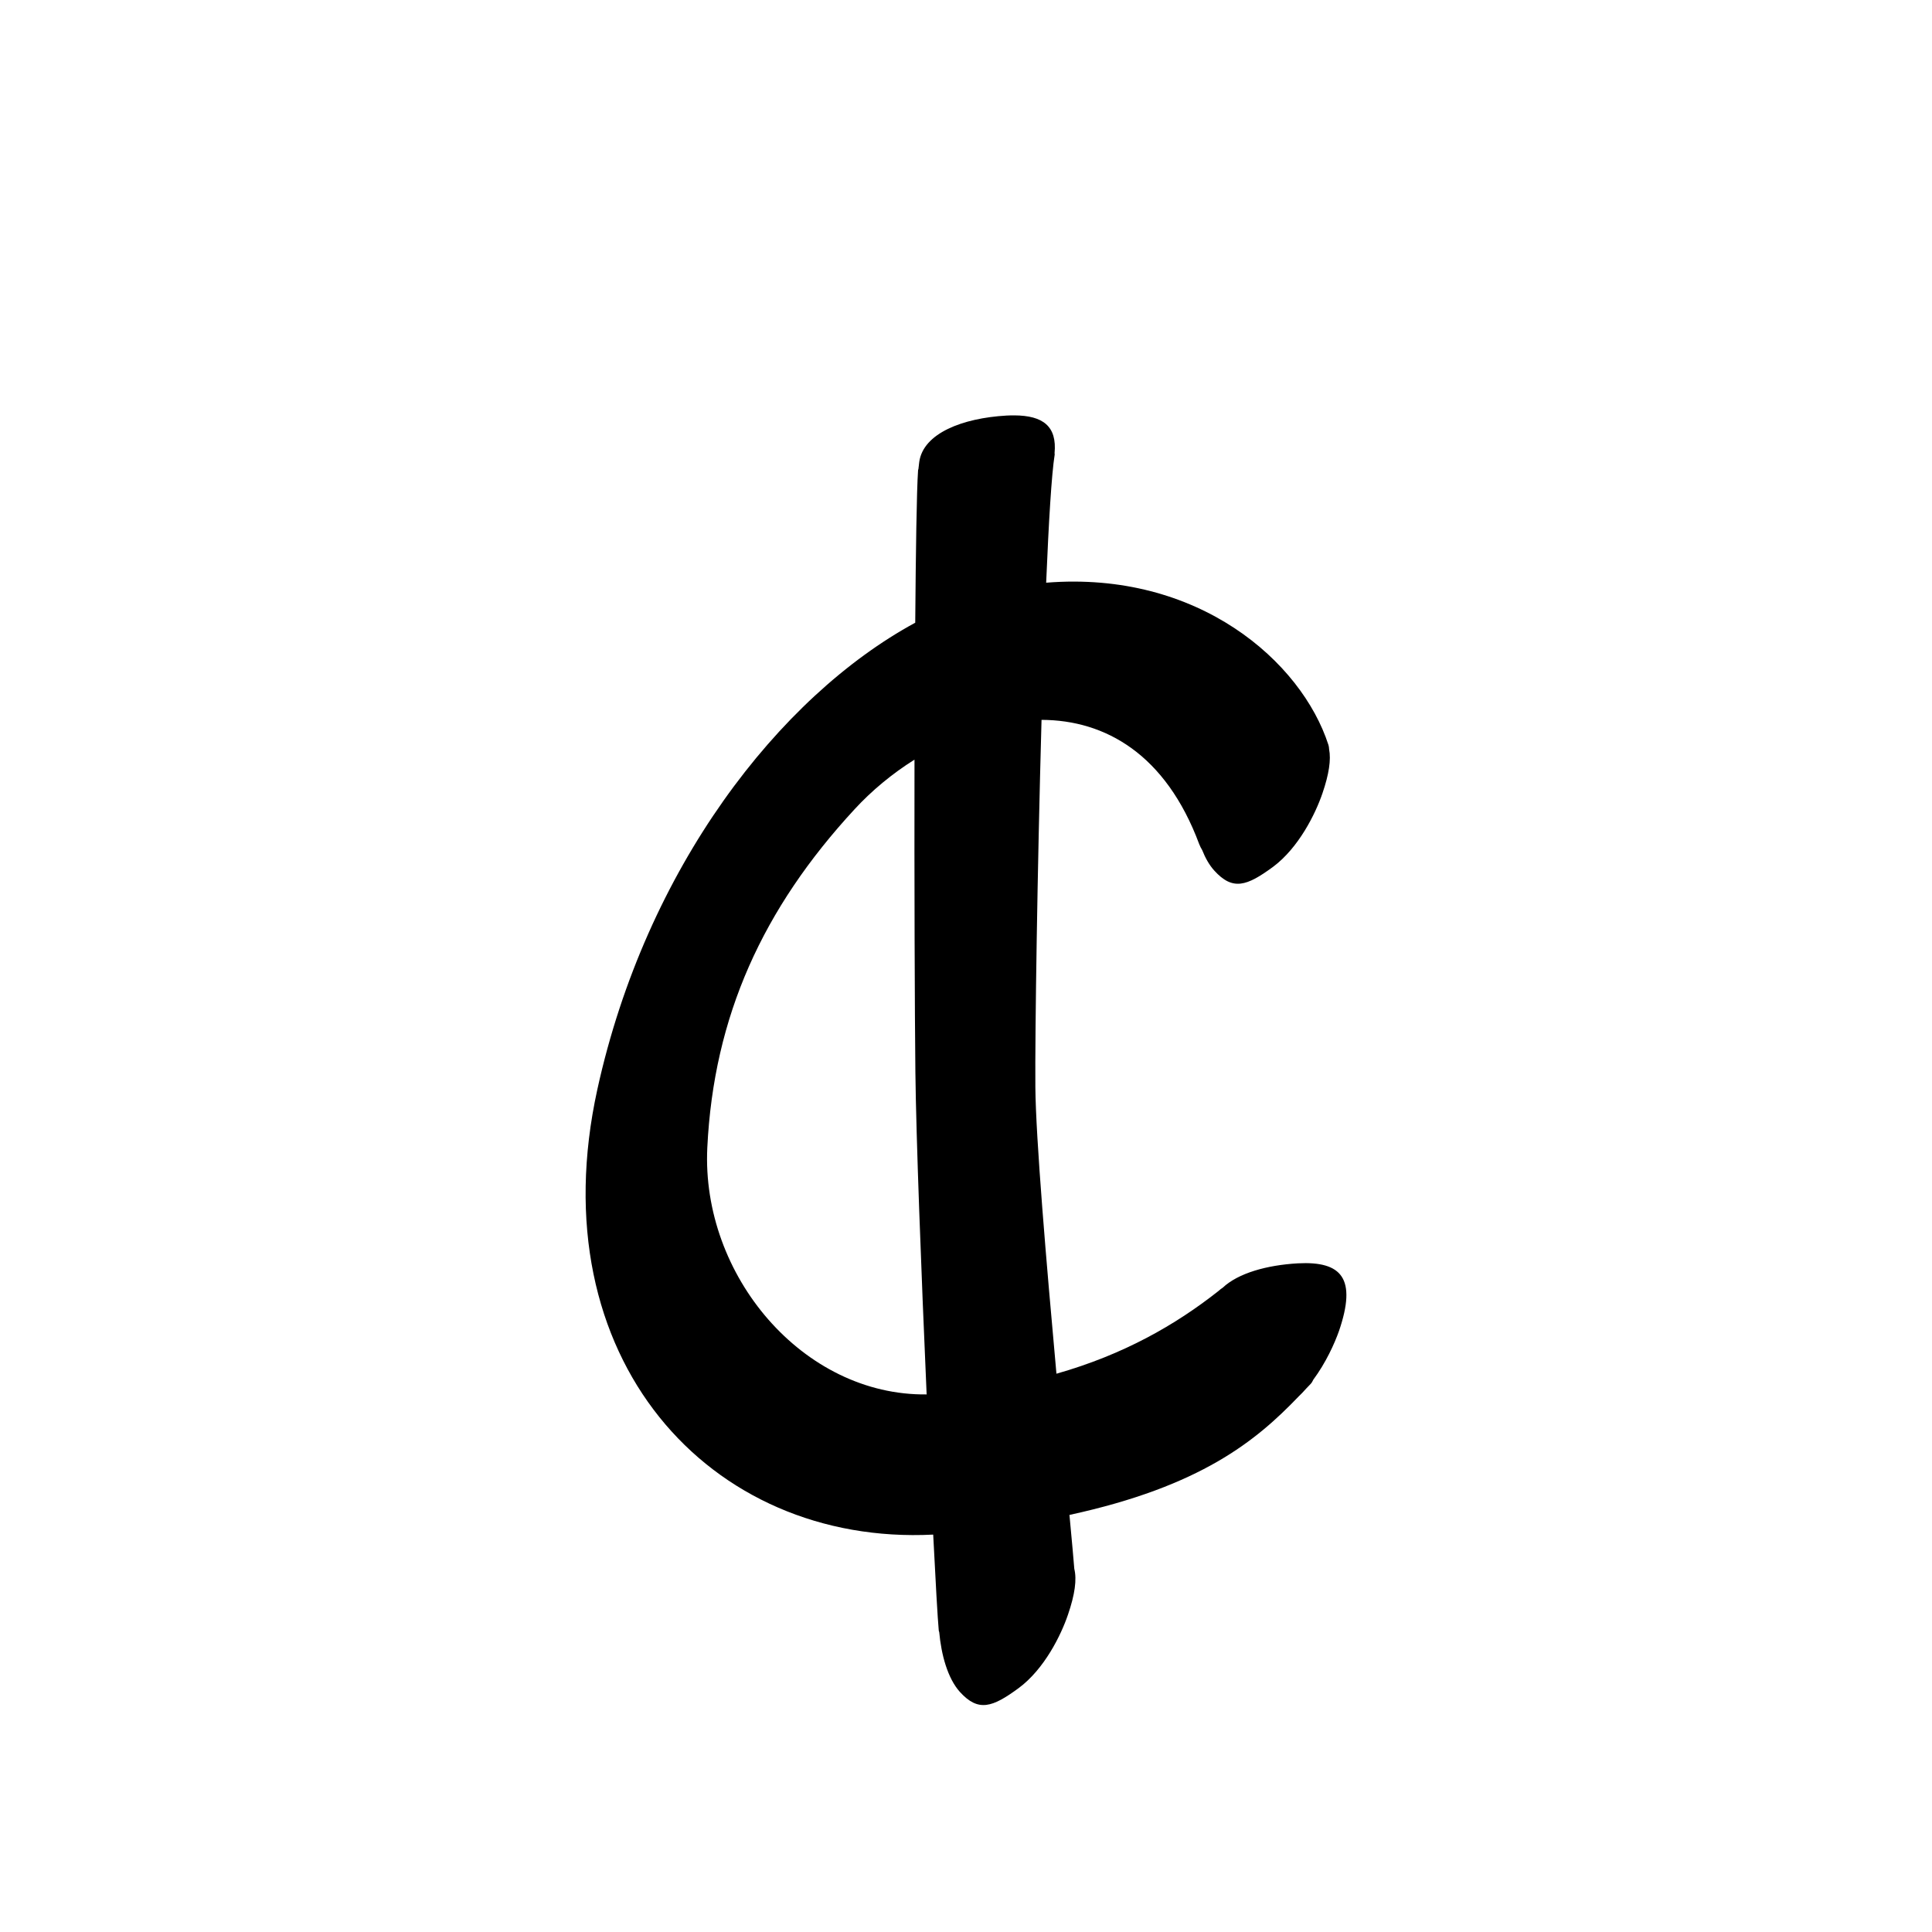 <?xml version="1.0" encoding="UTF-8" standalone="no"?>
<svg
   version="1.2"
   width="100mm"
   height="100mm"
   viewBox="0 0 10000 10000"
   preserveAspectRatio="xMidYMid"
   fill-rule="evenodd"
   stroke-width="28.222"
   stroke-linejoin="round"
   xml:space="preserve"
   id="svg21"
   sodipodi:docname="gobo-caps-00A2.svg"
   inkscape:version="1.4 (86a8ad7, 2024-10-11)"
   xmlns:inkscape="http://www.inkscape.org/namespaces/inkscape"
   xmlns:sodipodi="http://sodipodi.sourceforge.net/DTD/sodipodi-0.dtd"
   xmlns="http://www.w3.org/2000/svg"
   xmlns:svg="http://www.w3.org/2000/svg"
   xmlns:ooo="http://xml.openoffice.org/svg/export"><sodipodi:namedview
   id="namedview21"
   pagecolor="#ffffff"
   bordercolor="#000000"
   borderopacity="0.25"
   inkscape:showpageshadow="2"
   inkscape:pageopacity="0.0"
   inkscape:pagecheckerboard="0"
   inkscape:deskcolor="#d1d1d1"
   inkscape:document-units="mm"
   showgrid="false"
   inkscape:zoom="3.0876875"
   inkscape:cx="188.81444"
   inkscape:cy="188.97638"
   inkscape:window-width="2560"
   inkscape:window-height="1369"
   inkscape:window-x="-8"
   inkscape:window-y="-8"
   inkscape:window-maximized="1"
   inkscape:current-layer="svg21" />
 <defs
   class="ClipPathGroup"
   id="defs2">
  
  <clipPath
   id="presentation_clip_path_shrink"
   clipPathUnits="userSpaceOnUse">
   <rect
   x="10"
   y="10"
   width="9980"
   height="9980"
   id="rect2" />
  </clipPath>
 
  
 
   
  
    
   
     
    
      
      
      
      
      
      
     
       
      
       
      
       
      
       
      
       
      
       
      
        
        
       
        
        
       
        
        
       
        
        
       
        
        
       
        
        
       </defs>
 <defs
   class="TextShapeIndex"
   id="defs3">
  <g
   ooo:slide="id1"
   ooo:id-list="id3 id4 id5 id6 id7 id8"
   id="g2" />
 </defs>
 <defs
   class="EmbeddedBulletChars"
   id="defs12">
  <g
   id="bullet-char-template-57356"
   transform="scale(0,-0)">
   <path
   d="M 580,1141 L 1163,571 580,0 -4,571 580,1141 Z"
   id="path3" />
  </g>
  <g
   id="bullet-char-template-57354"
   transform="scale(0,-0)">
   <path
   d="M 8,1128 L 1137,1128 1137,0 8,0 8,1128 Z"
   id="path4" />
  </g>
  <g
   id="bullet-char-template-10146"
   transform="scale(0,-0)">
   <path
   d="M 174,0 L 602,739 174,1481 1456,739 174,0 Z M 1358,739 L 309,1346 659,739 1358,739 Z"
   id="path5" />
  </g>
  <g
   id="bullet-char-template-10132"
   transform="scale(0,-0)">
   <path
   d="M 2015,739 L 1276,0 717,0 1260,543 174,543 174,936 1260,936 717,1481 1274,1481 2015,739 Z"
   id="path6" />
  </g>
  <g
   id="bullet-char-template-10007"
   transform="scale(0,-0)">
   <path
   d="M 0,-2 C -7,14 -16,27 -25,37 L 356,567 C 262,823 215,952 215,954 215,979 228,992 255,992 264,992 276,990 289,987 310,991 331,999 354,1012 L 381,999 492,748 772,1049 836,1024 860,1049 C 881,1039 901,1025 922,1006 886,937 835,863 770,784 769,783 710,716 594,584 L 774,223 C 774,196 753,168 711,139 L 727,119 C 717,90 699,76 672,76 641,76 570,178 457,381 L 164,-76 C 142,-110 111,-127 72,-127 30,-127 9,-110 8,-76 1,-67 -2,-52 -2,-32 -2,-23 -1,-13 0,-2 Z"
   id="path7" />
  </g>
  <g
   id="bullet-char-template-10004"
   transform="scale(0,-0)">
   <path
   d="M 285,-33 C 182,-33 111,30 74,156 52,228 41,333 41,471 41,549 55,616 82,672 116,743 169,778 240,778 293,778 328,747 346,684 L 369,508 C 377,444 397,411 428,410 L 1163,1116 C 1174,1127 1196,1133 1229,1133 1271,1133 1292,1118 1292,1087 L 1292,965 C 1292,929 1282,901 1262,881 L 442,47 C 390,-6 338,-33 285,-33 Z"
   id="path8" />
  </g>
  <g
   id="bullet-char-template-9679"
   transform="scale(0,-0)">
   <path
   d="M 813,0 C 632,0 489,54 383,161 276,268 223,411 223,592 223,773 276,916 383,1023 489,1130 632,1184 813,1184 992,1184 1136,1130 1245,1023 1353,916 1407,772 1407,592 1407,412 1353,268 1245,161 1136,54 992,0 813,0 Z"
   id="path9" />
  </g>
  <g
   id="bullet-char-template-8226"
   transform="scale(0,-0)">
   <path
   d="M 346,457 C 273,457 209,483 155,535 101,586 74,649 74,723 74,796 101,859 155,911 209,963 273,989 346,989 419,989 480,963 531,910 582,859 608,796 608,723 608,648 583,586 532,535 482,483 420,457 346,457 Z"
   id="path10" />
  </g>
  <g
   id="bullet-char-template-8211"
   transform="scale(0,-0)">
   <path
   d="M -4,459 L 1135,459 1135,606 -4,606 -4,459 Z"
   id="path11" />
  </g>
  <g
   id="bullet-char-template-61548"
   transform="scale(0,-0)">
   <path
   d="M 173,740 C 173,903 231,1043 346,1159 462,1274 601,1332 765,1332 928,1332 1067,1274 1183,1159 1299,1043 1357,903 1357,740 1357,577 1299,437 1183,322 1067,206 928,148 765,148 601,148 462,206 346,322 231,437 173,577 173,740 Z"
   id="path12" />
  </g>
 </defs>
 
 <path
   id="path13"
   d="M 5249.964 2149.998 C 5236.891 2149.925 5223.234 2150.23 5208.984 2150.98 C 4982.984 2163.98 4779.004 2242.017 4758.004 2391.017 C 4756.298 2402.569 4754.916 2414.838 4753.767 2427.449 C 4753.089 2429.299 4752.198 2431.129 4752.01 2432.978 C 4744.362 2542.28 4740.139 2856.56 4737.23 3223.162 C 4031.726 3605.935 3343.445 4493.805 3092.008 5638.002 C 2786.057 7030.271 3673.44 8001.601 4830.196 7943.081 C 4842.684 8190.071 4853.25 8377.555 4858.98 8439.02 C 4859.286 8442.223 4860.357 8444.955 4861.409 8447.701 C 4872.055 8565.16 4904.85 8686.386 4968.017 8756.985 C 5064.017 8862.985 5136.978 8837.02 5271.978 8738.02 C 5405.978 8639.02 5491.983 8463.009 5527.983 8357.009 C 5563.784 8252.685 5574.165 8175.252 5560.539 8120.124 C 5557.927 8082.413 5547.424 7969.503 5535.476 7841.227 C 6217.867 7693.11 6502.934 7455.998 6720.985 7228.809 C 6734.737 7215.851 6747.805 7201.997 6760.363 7187.675 C 6768.011 7179.498 6776.441 7171.155 6783.979 7163.025 C 6789.762 7156.771 6794.025 7149.362 6797.518 7141.476 C 6862.144 7054.19 6907.08 6955.88 6930.998 6888.003 C 7022.998 6618.003 6945.988 6526.981 6717.988 6538.981 C 6557.613 6548.165 6409.305 6589.382 6328.606 6665.278 C 6321.16 6670.036 6313.879 6675.405 6307.005 6682.021 C 6084.796 6857.553 5815.805 7011.521 5468.142 7110.315 C 5415.658 6532.888 5361.127 5888.542 5359.001 5626.013 C 5356.787 5353.143 5369.323 4500.877 5390.989 3725.974 C 5721.101 3727.03 6033.759 3903.912 6207.011 4368.984 C 6211.552 4380.6 6216.811 4390.721 6222.462 4399.938 C 6238.706 4441.103 6259.372 4477.623 6284.991 4505.978 C 6380.991 4611.978 6454.003 4586.013 6589.003 4487.013 C 6722.003 4388.013 6809.008 4212.003 6845.008 4106.003 C 6878.962 4007.064 6889.986 3932.335 6879.425 3877.851 C 6879.042 3870.028 6878.111 3862.576 6876.014 3855.992 C 6736.992 3424.74 6202.485 2952.702 5414.915 3016.043 C 5428.032 2703.565 5442.796 2455.224 5458.995 2352.983 C 5459.278 2350.367 5458.815 2348 5458.426 2345.593 C 5471.492 2206.702 5399.356 2150.838 5249.964 2149.998 z M 4733.406 3931.905 C 4732.272 4571.843 4734.601 5237.724 4738.005 5549.015 C 4741.657 5882.853 4768.337 6583.31 4796.245 7217.492 C 4155.876 7225.281 3629.008 6600.549 3661.017 5939.999 C 3694.017 5259.999 3948.986 4701.995 4422.986 4188.995 C 4511.879 4092.396 4617.741 4004.544 4733.406 3931.905 z " />
   
  
</svg>
